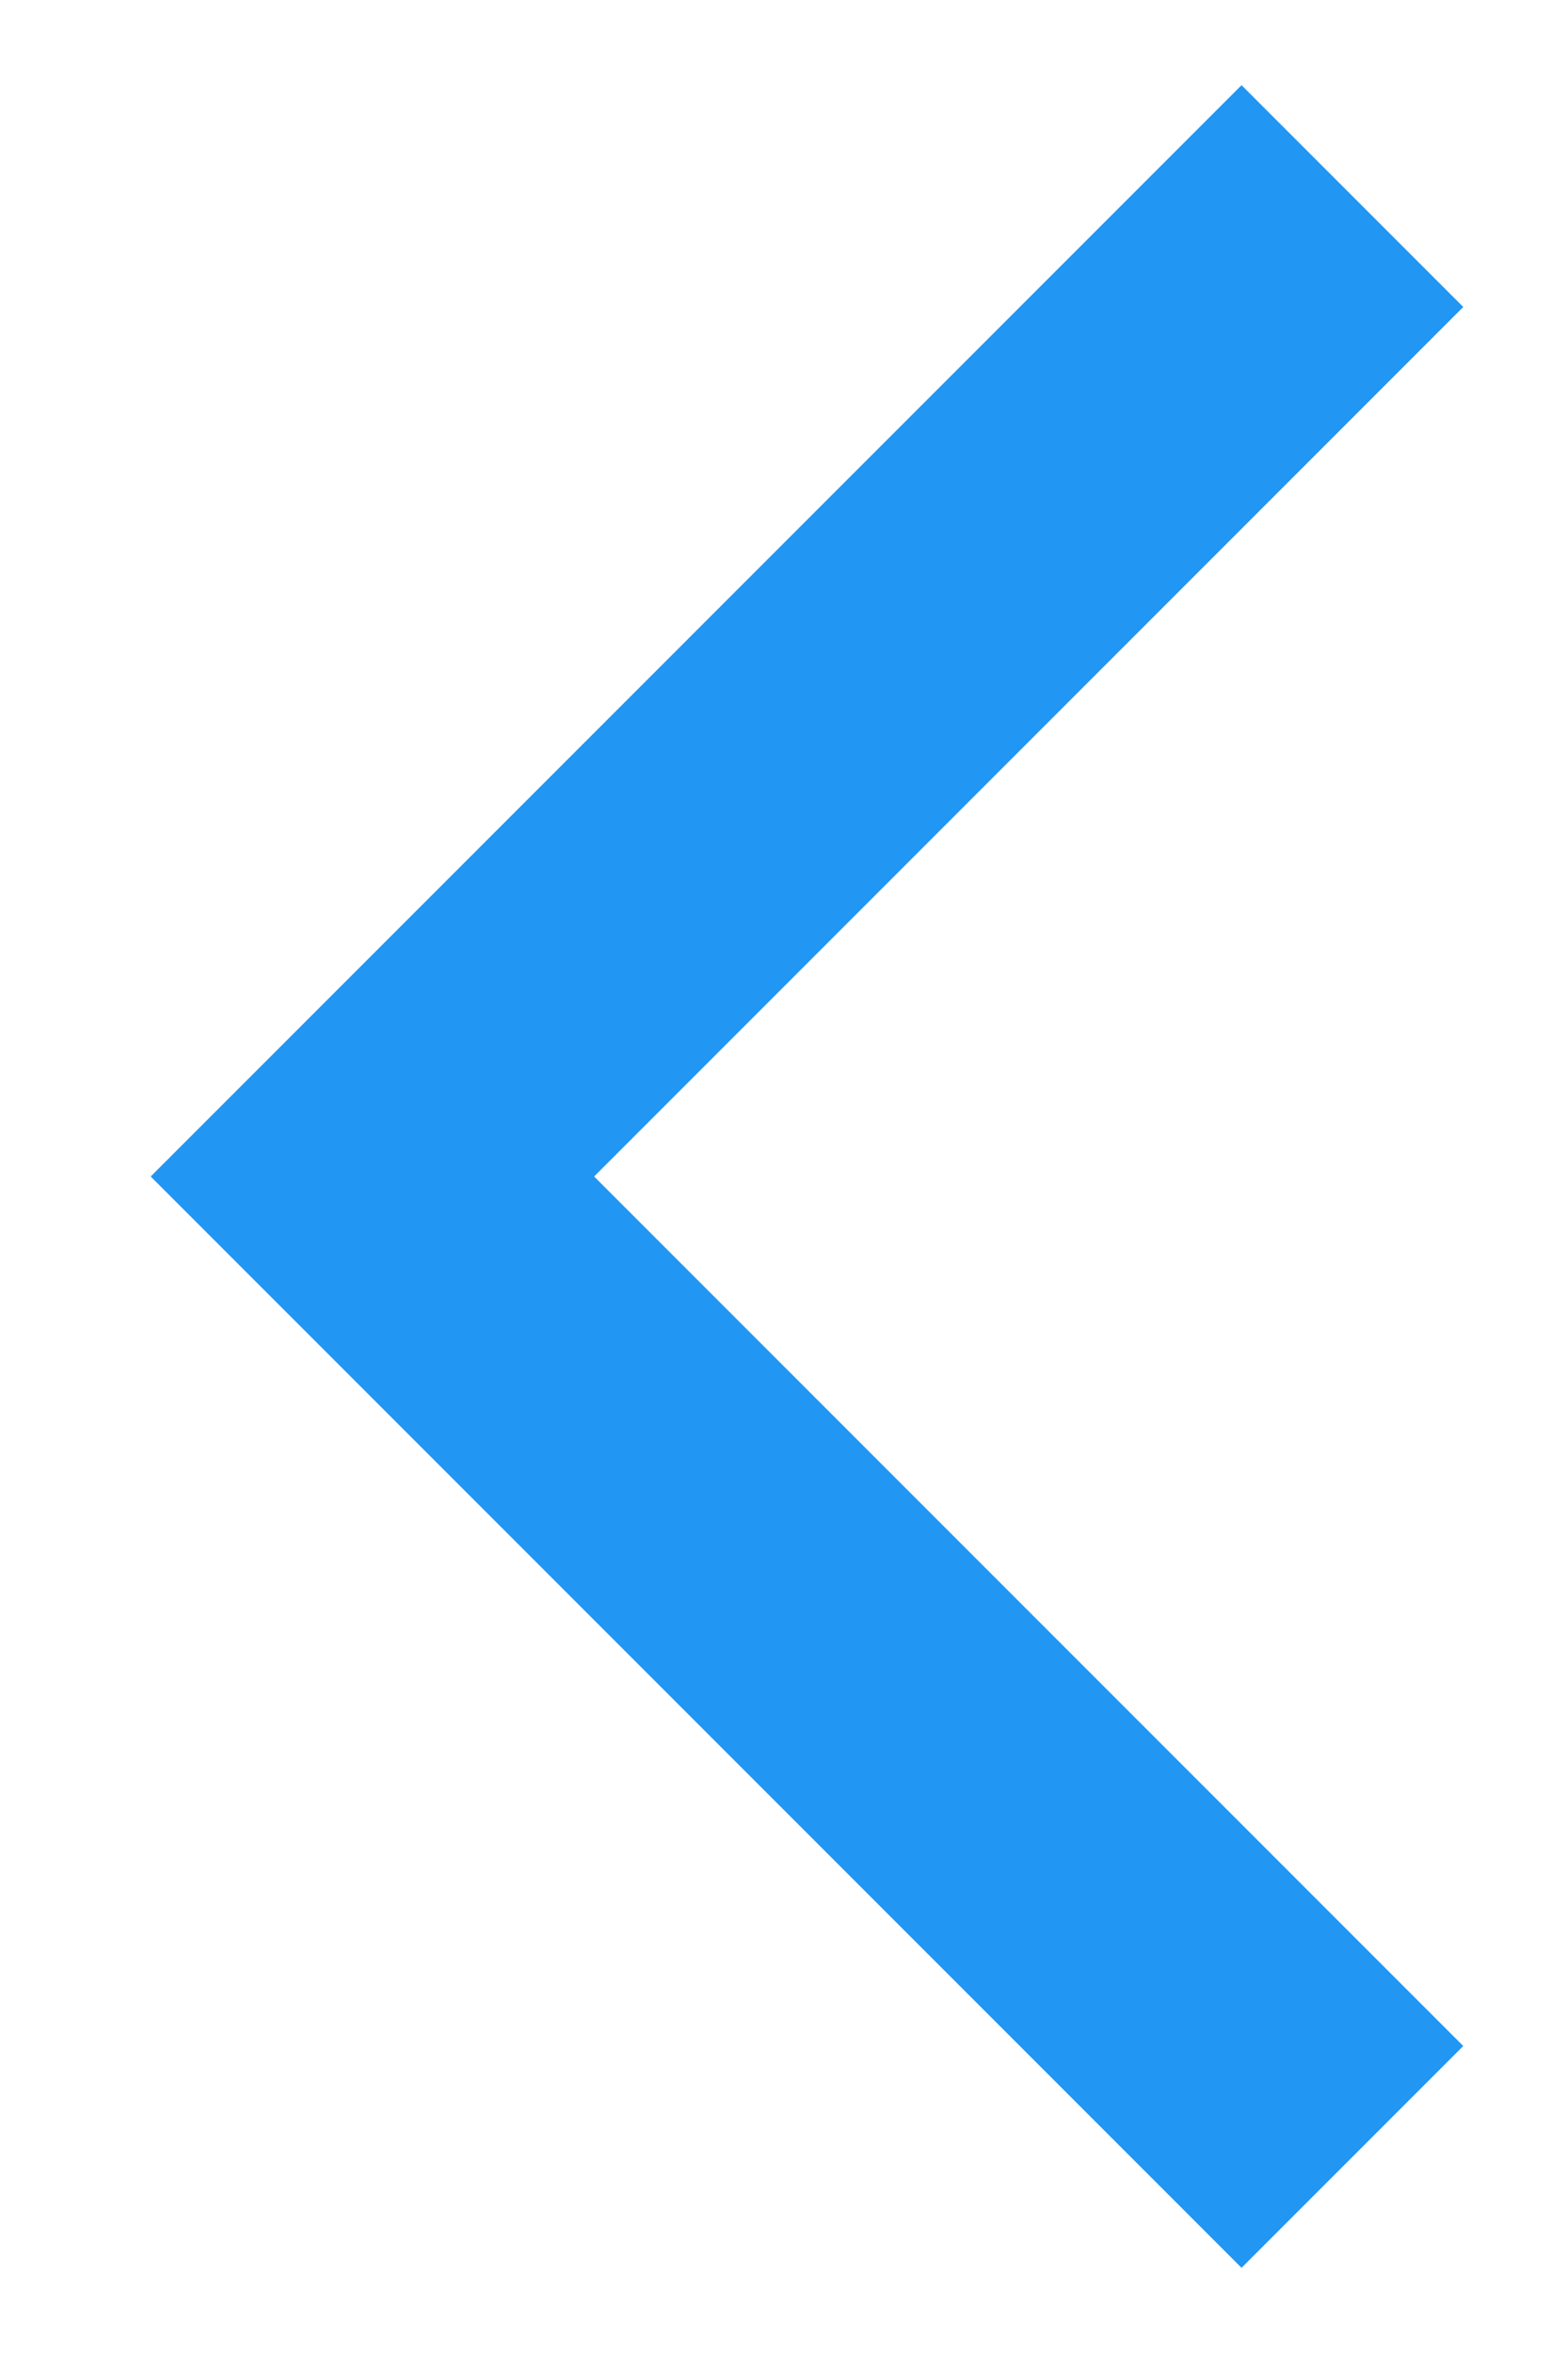 <svg width="10" height="15" viewBox="0 0 10 15" fill="none" xmlns="http://www.w3.org/2000/svg">
<path d="M2.375 7.5L1.668 8.207L0.961 7.5L1.668 6.793L2.375 7.5ZM7.918 14.457L1.668 8.207L3.082 6.793L9.332 13.043L7.918 14.457ZM1.668 6.793L7.918 0.543L9.332 1.957L3.082 8.207L1.668 6.793Z" fill="#2196F3"/>
</svg>
